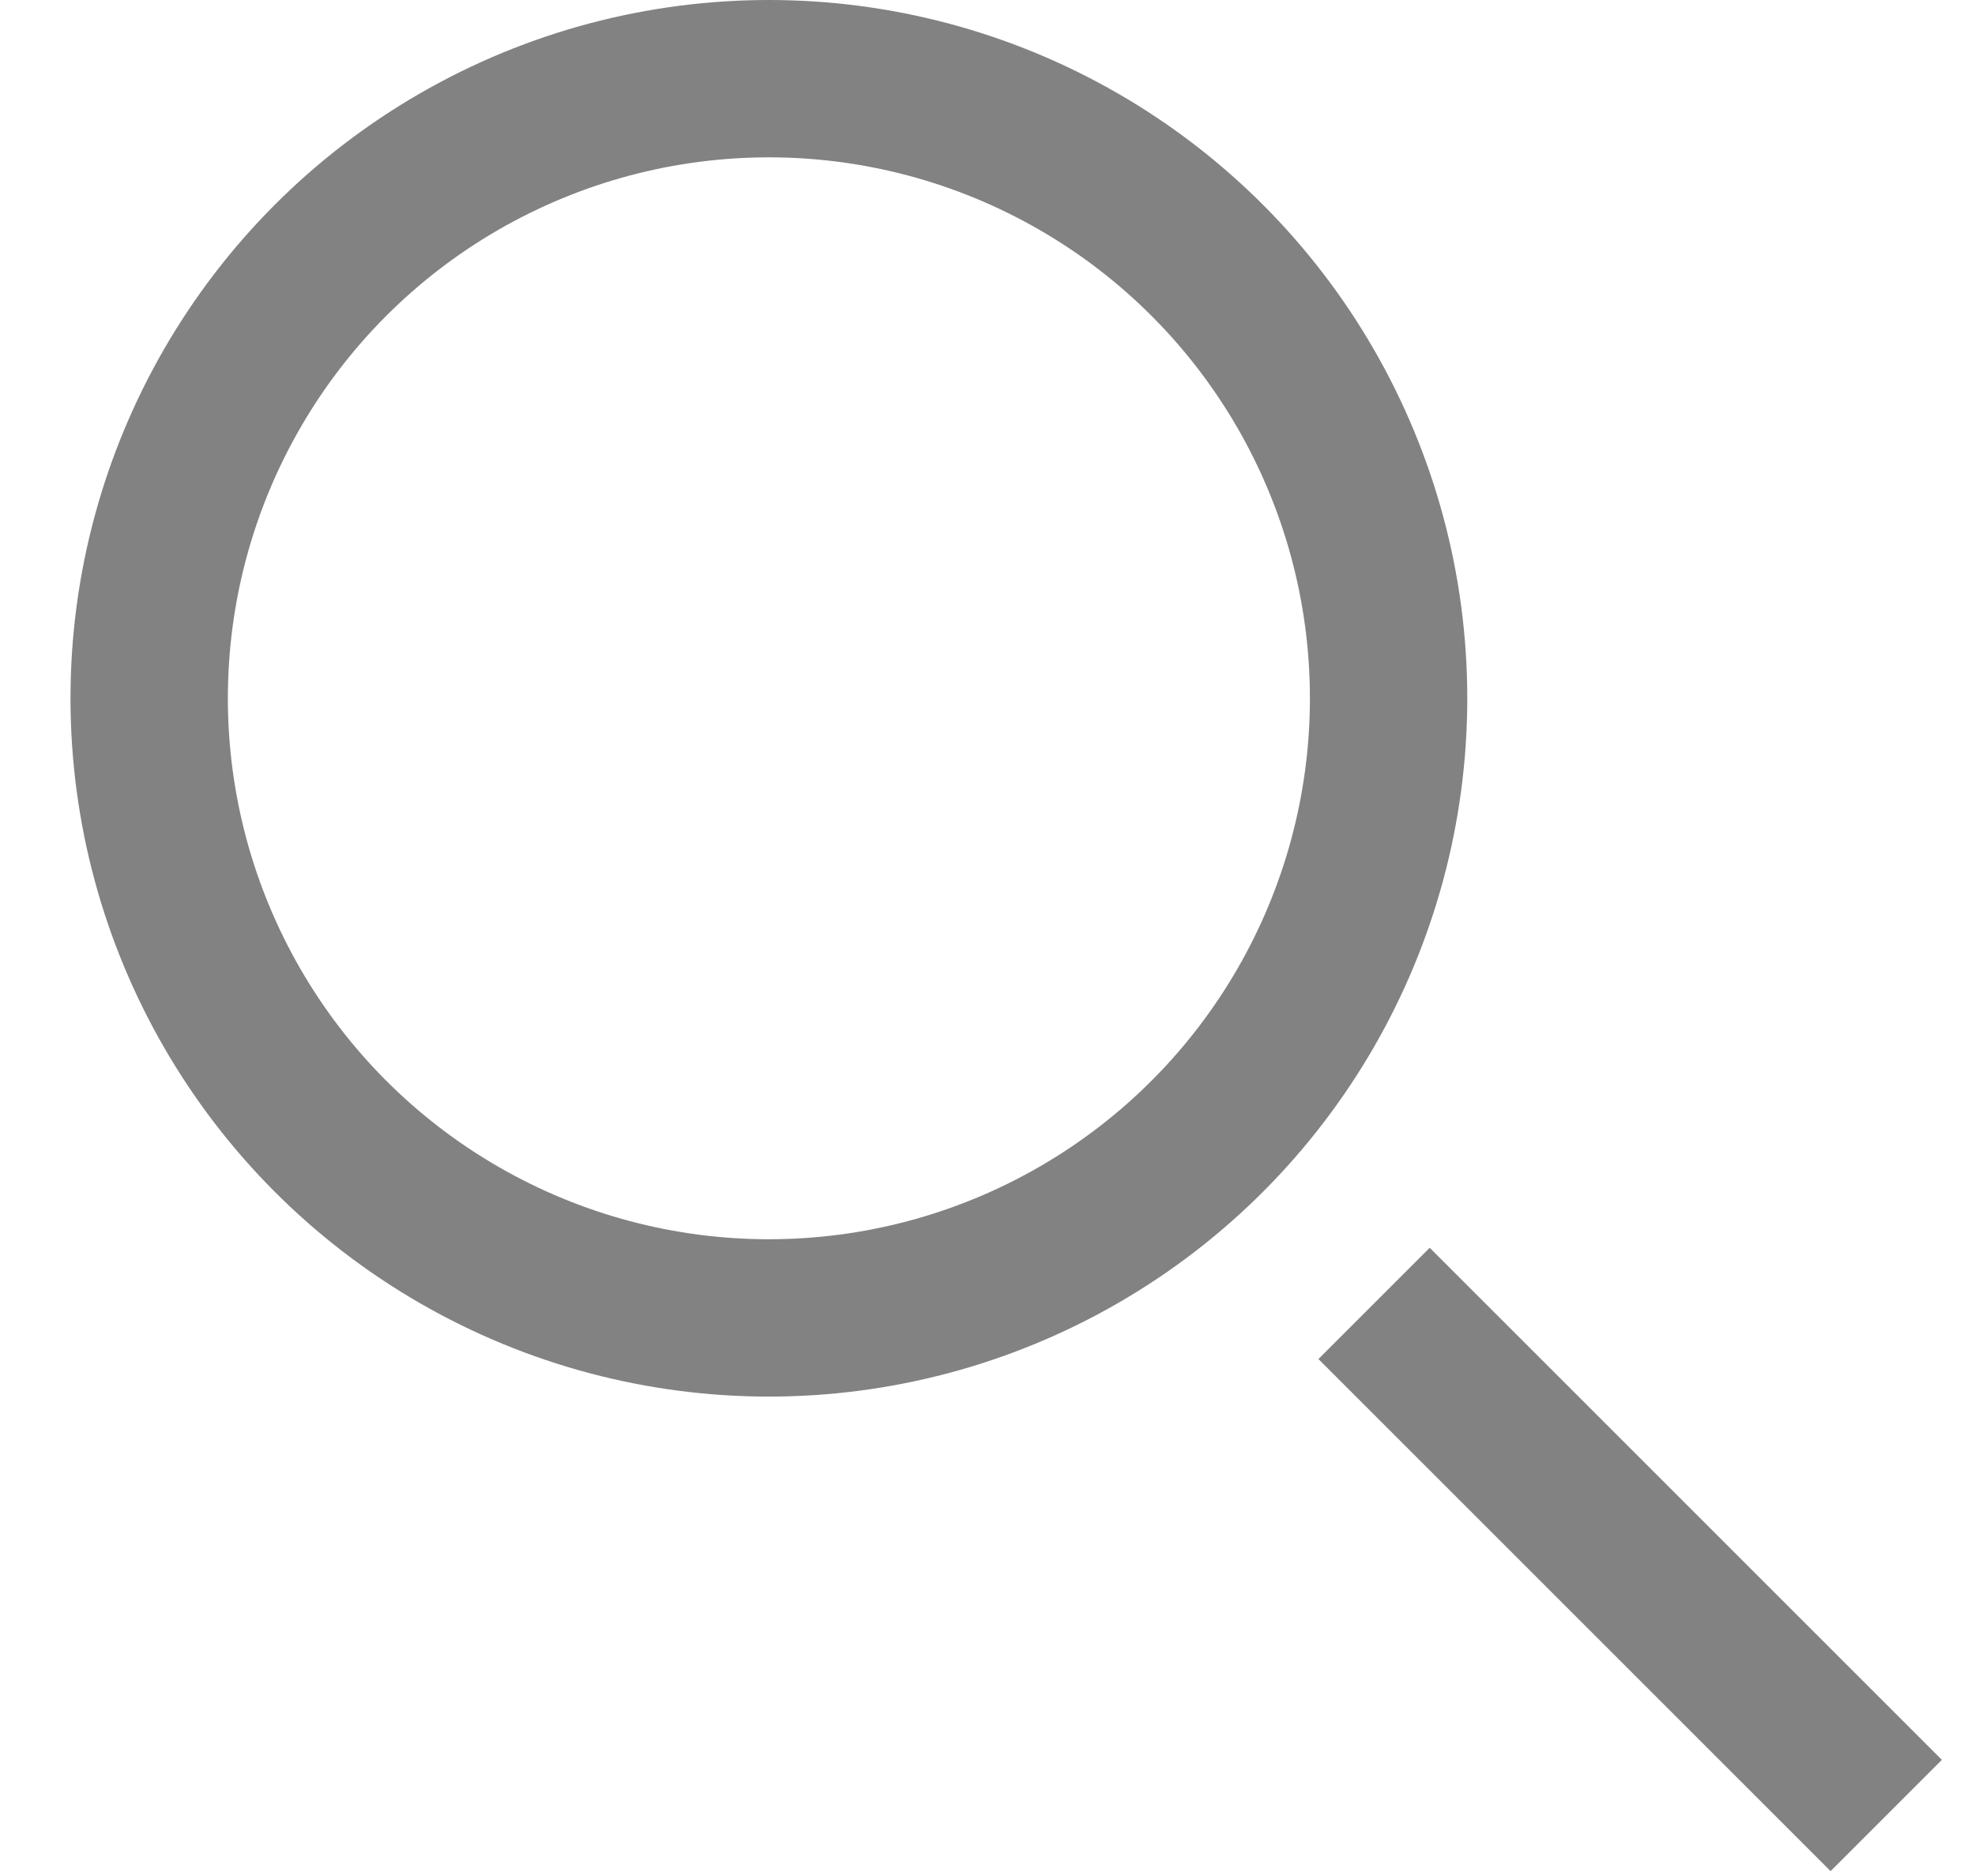 <svg width="20" height="19" viewBox="0 0 32 31" fill="none" xmlns="http://www.w3.org/2000/svg">
<circle cx="12.388" cy="11.539" r="10.239" stroke="#828282" stroke-width="2.6"/>
<path d="M22.387 21.538L30.849 30" stroke="#828282" stroke-width="2.6"/>
</svg>
